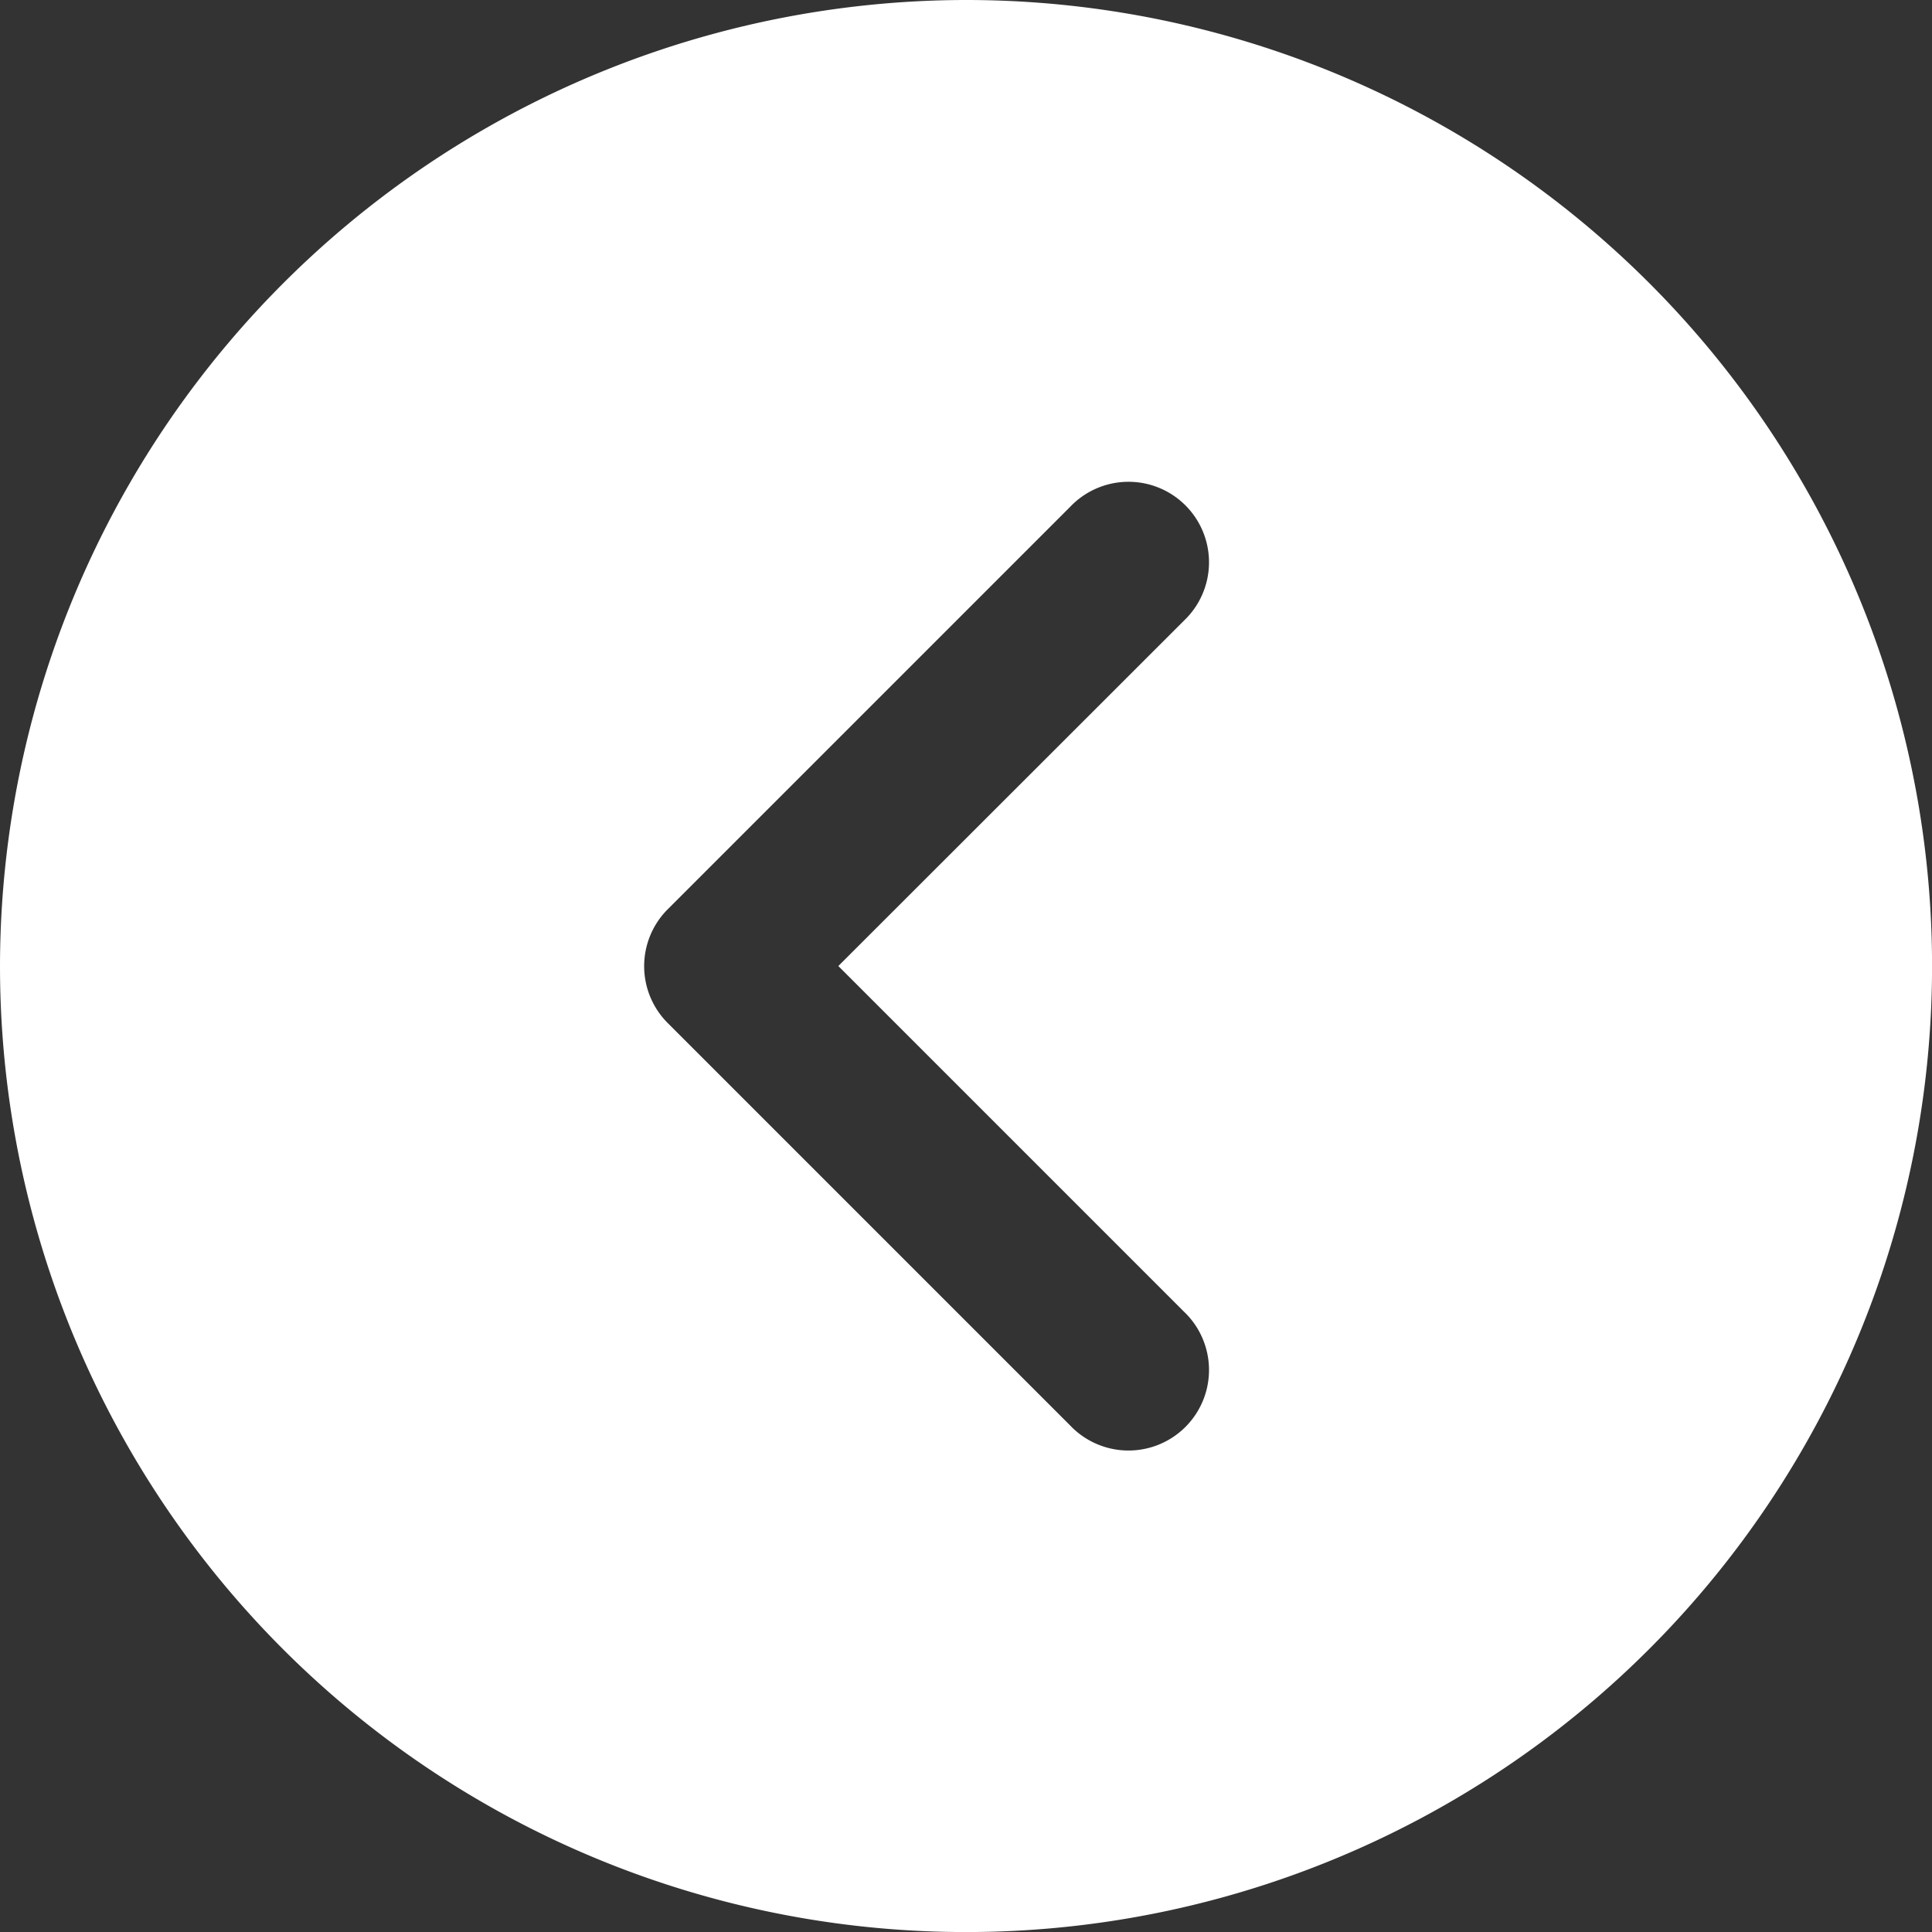 <svg id="next" xmlns="http://www.w3.org/2000/svg" width="31.439" height="31.439" viewBox="0 0 31.439 31.439">
  <rect x="0" y="0" width="31.439" height="31.439" fill="#333333" stroke="none"/>
  <g id="Group_49449" data-name="Group 49449">
    <path id="Path_56281" data-name="Path 56281" d="M15.72,0A15.72,15.72,0,1,1,0,15.72,15.737,15.737,0,0,1,15.72,0ZM10.864,16.646l6.55,6.55a1.31,1.31,0,1,0,1.852-1.852L13.642,15.72,19.266,10.1a1.31,1.31,0,1,0-1.852-1.852l-6.55,6.55A1.309,1.309,0,0,0,10.864,16.646Z" fill="#fff"/>
  </g>
</svg>
